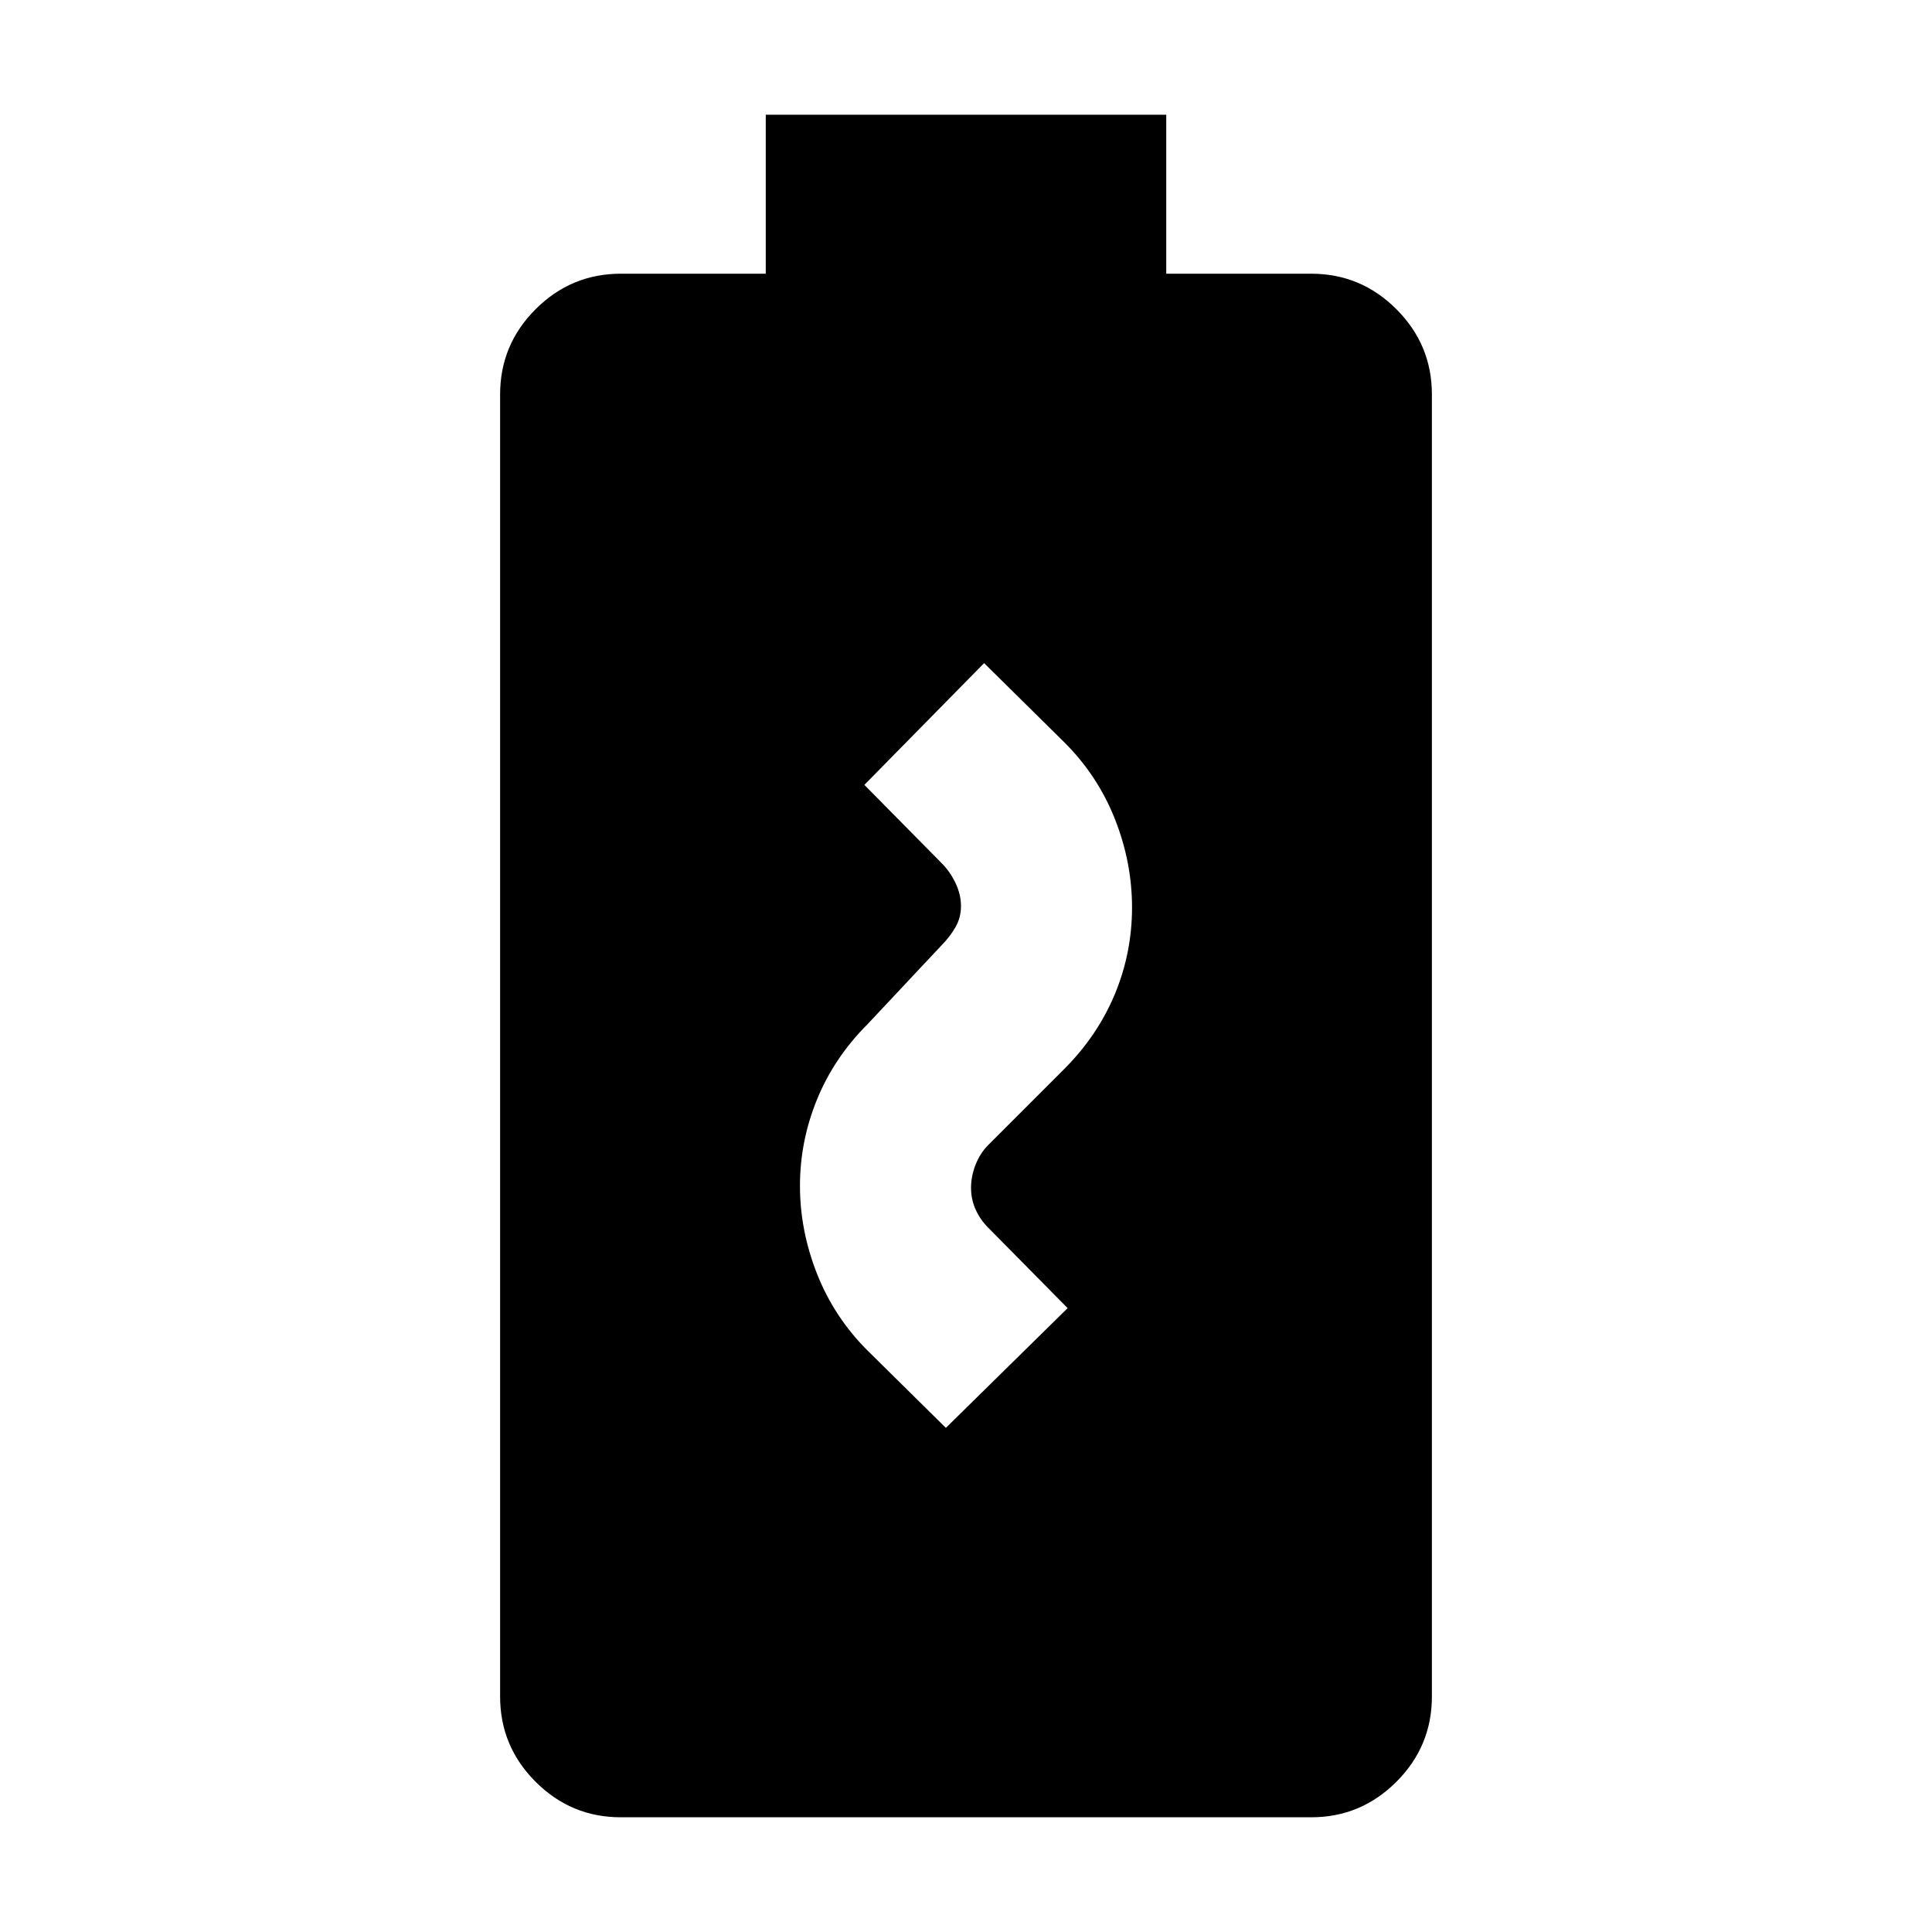 <svg xmlns="http://www.w3.org/2000/svg" height="24" viewBox="0 96 960 960" width="24"><path d="m470 805.5 60.5-59.5-39.5-40q-4-4-6.25-9.073t-2.25-10.698q0-5.729 2.25-11.479Q487 669 491 665l38-38q16.5-16.606 25-37.113 8.5-20.507 8.5-42.964 0-22.434-8.5-43.928Q545.5 481.5 529 465l-40-39.5-59.5 60.5 38.5 39q4 4 6.75 9.688 2.75 5.687 2.75 11.562 0 5.75-2.75 10.5t-6.75 8.808L431 605q-16.5 16.5-25 37.25t-8.5 43q0 22.25 8.5 43.75t25 38l39 38.5ZM308.5 999q-24.725 0-42.362-17.638Q248.5 963.725 248.5 939V292q0-24.725 17.638-42.362Q283.775 232 308.5 232h72v-79h199v79h72q24.725 0 42.362 17.638Q711.5 267.275 711.5 292v647q0 24.725-17.638 42.362Q676.225 999 651.5 999h-343Z"/></svg>